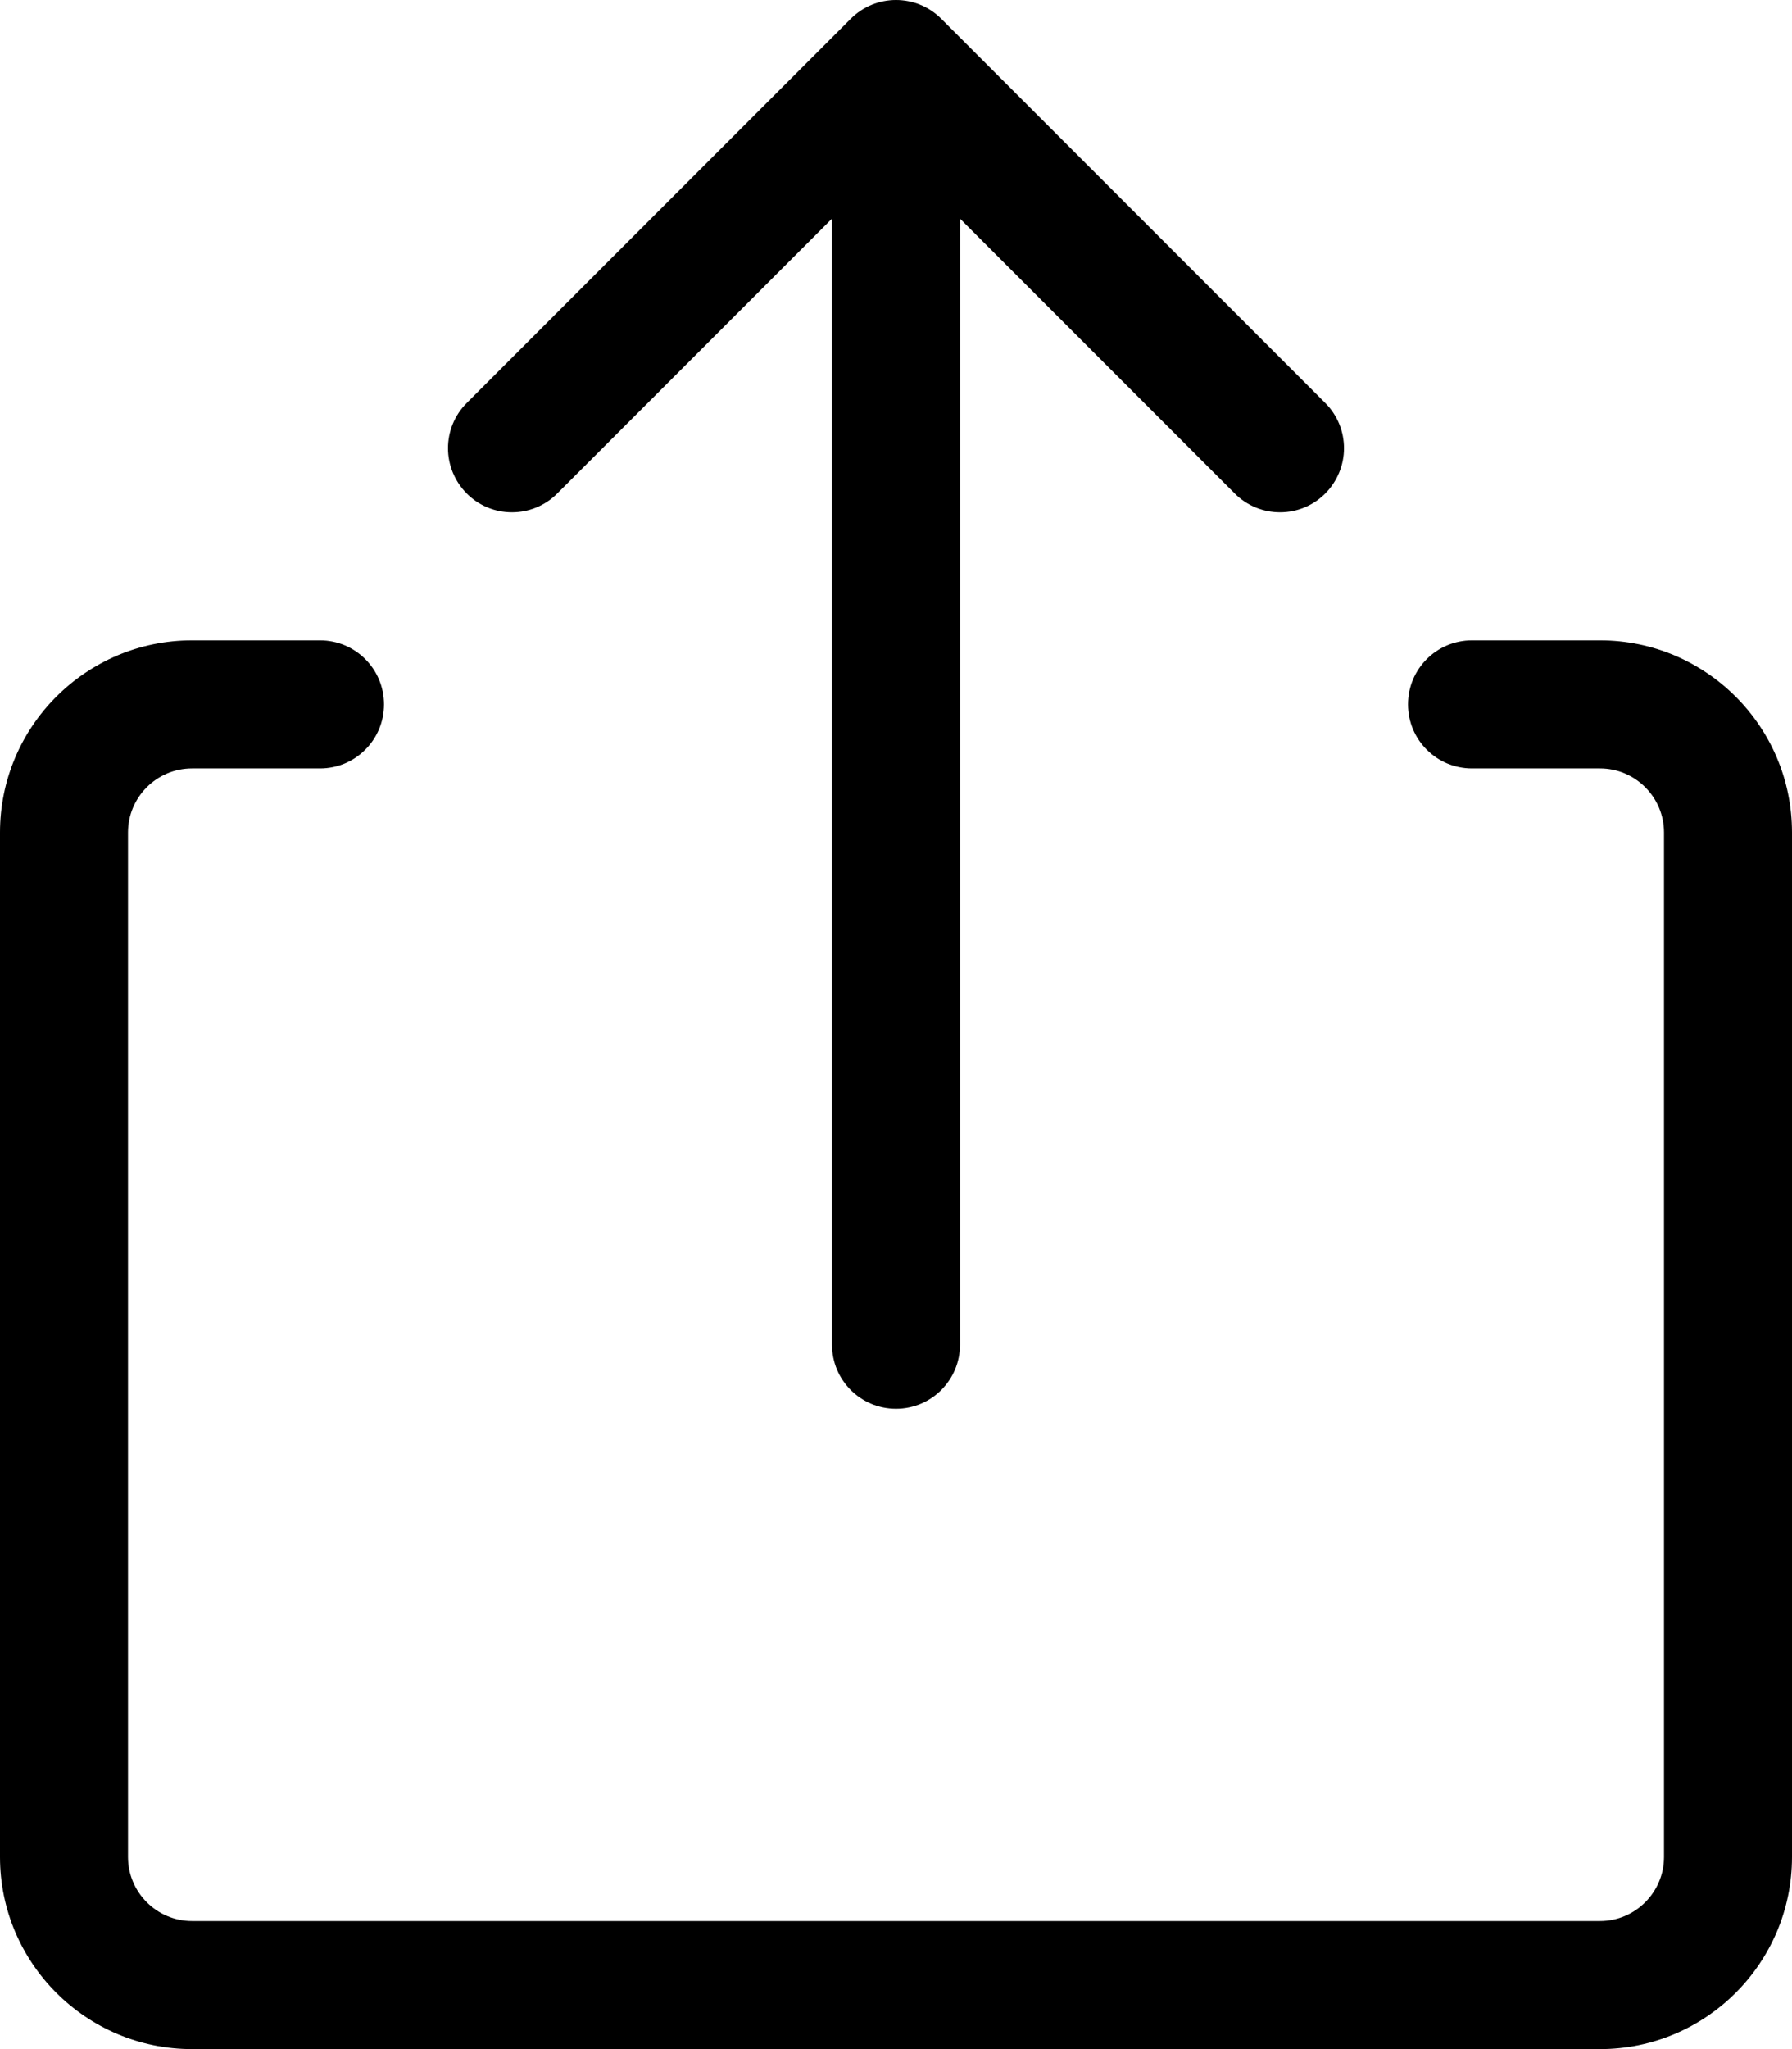 <svg xmlns="http://www.w3.org/2000/svg"
     viewBox="0 0 448 512"><!-- Font Awesome Pro 6.0.0-alpha2 by @fontawesome - https://fontawesome.com License - https://fontawesome.com/license (Commercial License) -->
    <path d="M400 160H368C359.156 160 352 167.156 352 176S359.156 192 368 192H400C408.812 192 416 199.188 416 208V464C416 472.812 408.812 480 400 480H48C39.188 480 32 472.812 32 464V208C32 199.188 39.188 192 48 192H80C88.844 192 96 184.844 96 176S88.844 160 80 160H48C21.531 160 0 181.531 0 208V464C0 490.469 21.531 512 48 512H400C426.469 512 448 490.469 448 464V208C448 181.531 426.469 160 400 160ZM128 128C132.094 128 136.188 126.438 139.312 123.312L208 54.625V336C208 344.844 215.156 352 224 352S240 344.844 240 336V54.625L308.688 123.312C311.812 126.438 315.906 128 320 128C329.139 128 336 120.527 336 112C336 107.906 334.438 103.812 331.312 100.688L235.312 4.688C232.188 1.562 228.094 0 224 0S215.812 1.562 212.688 4.688L116.688 100.688C113.562 103.812 112 107.906 112 112C112 120.527 118.865 128 128 128Z "></path>
</svg>